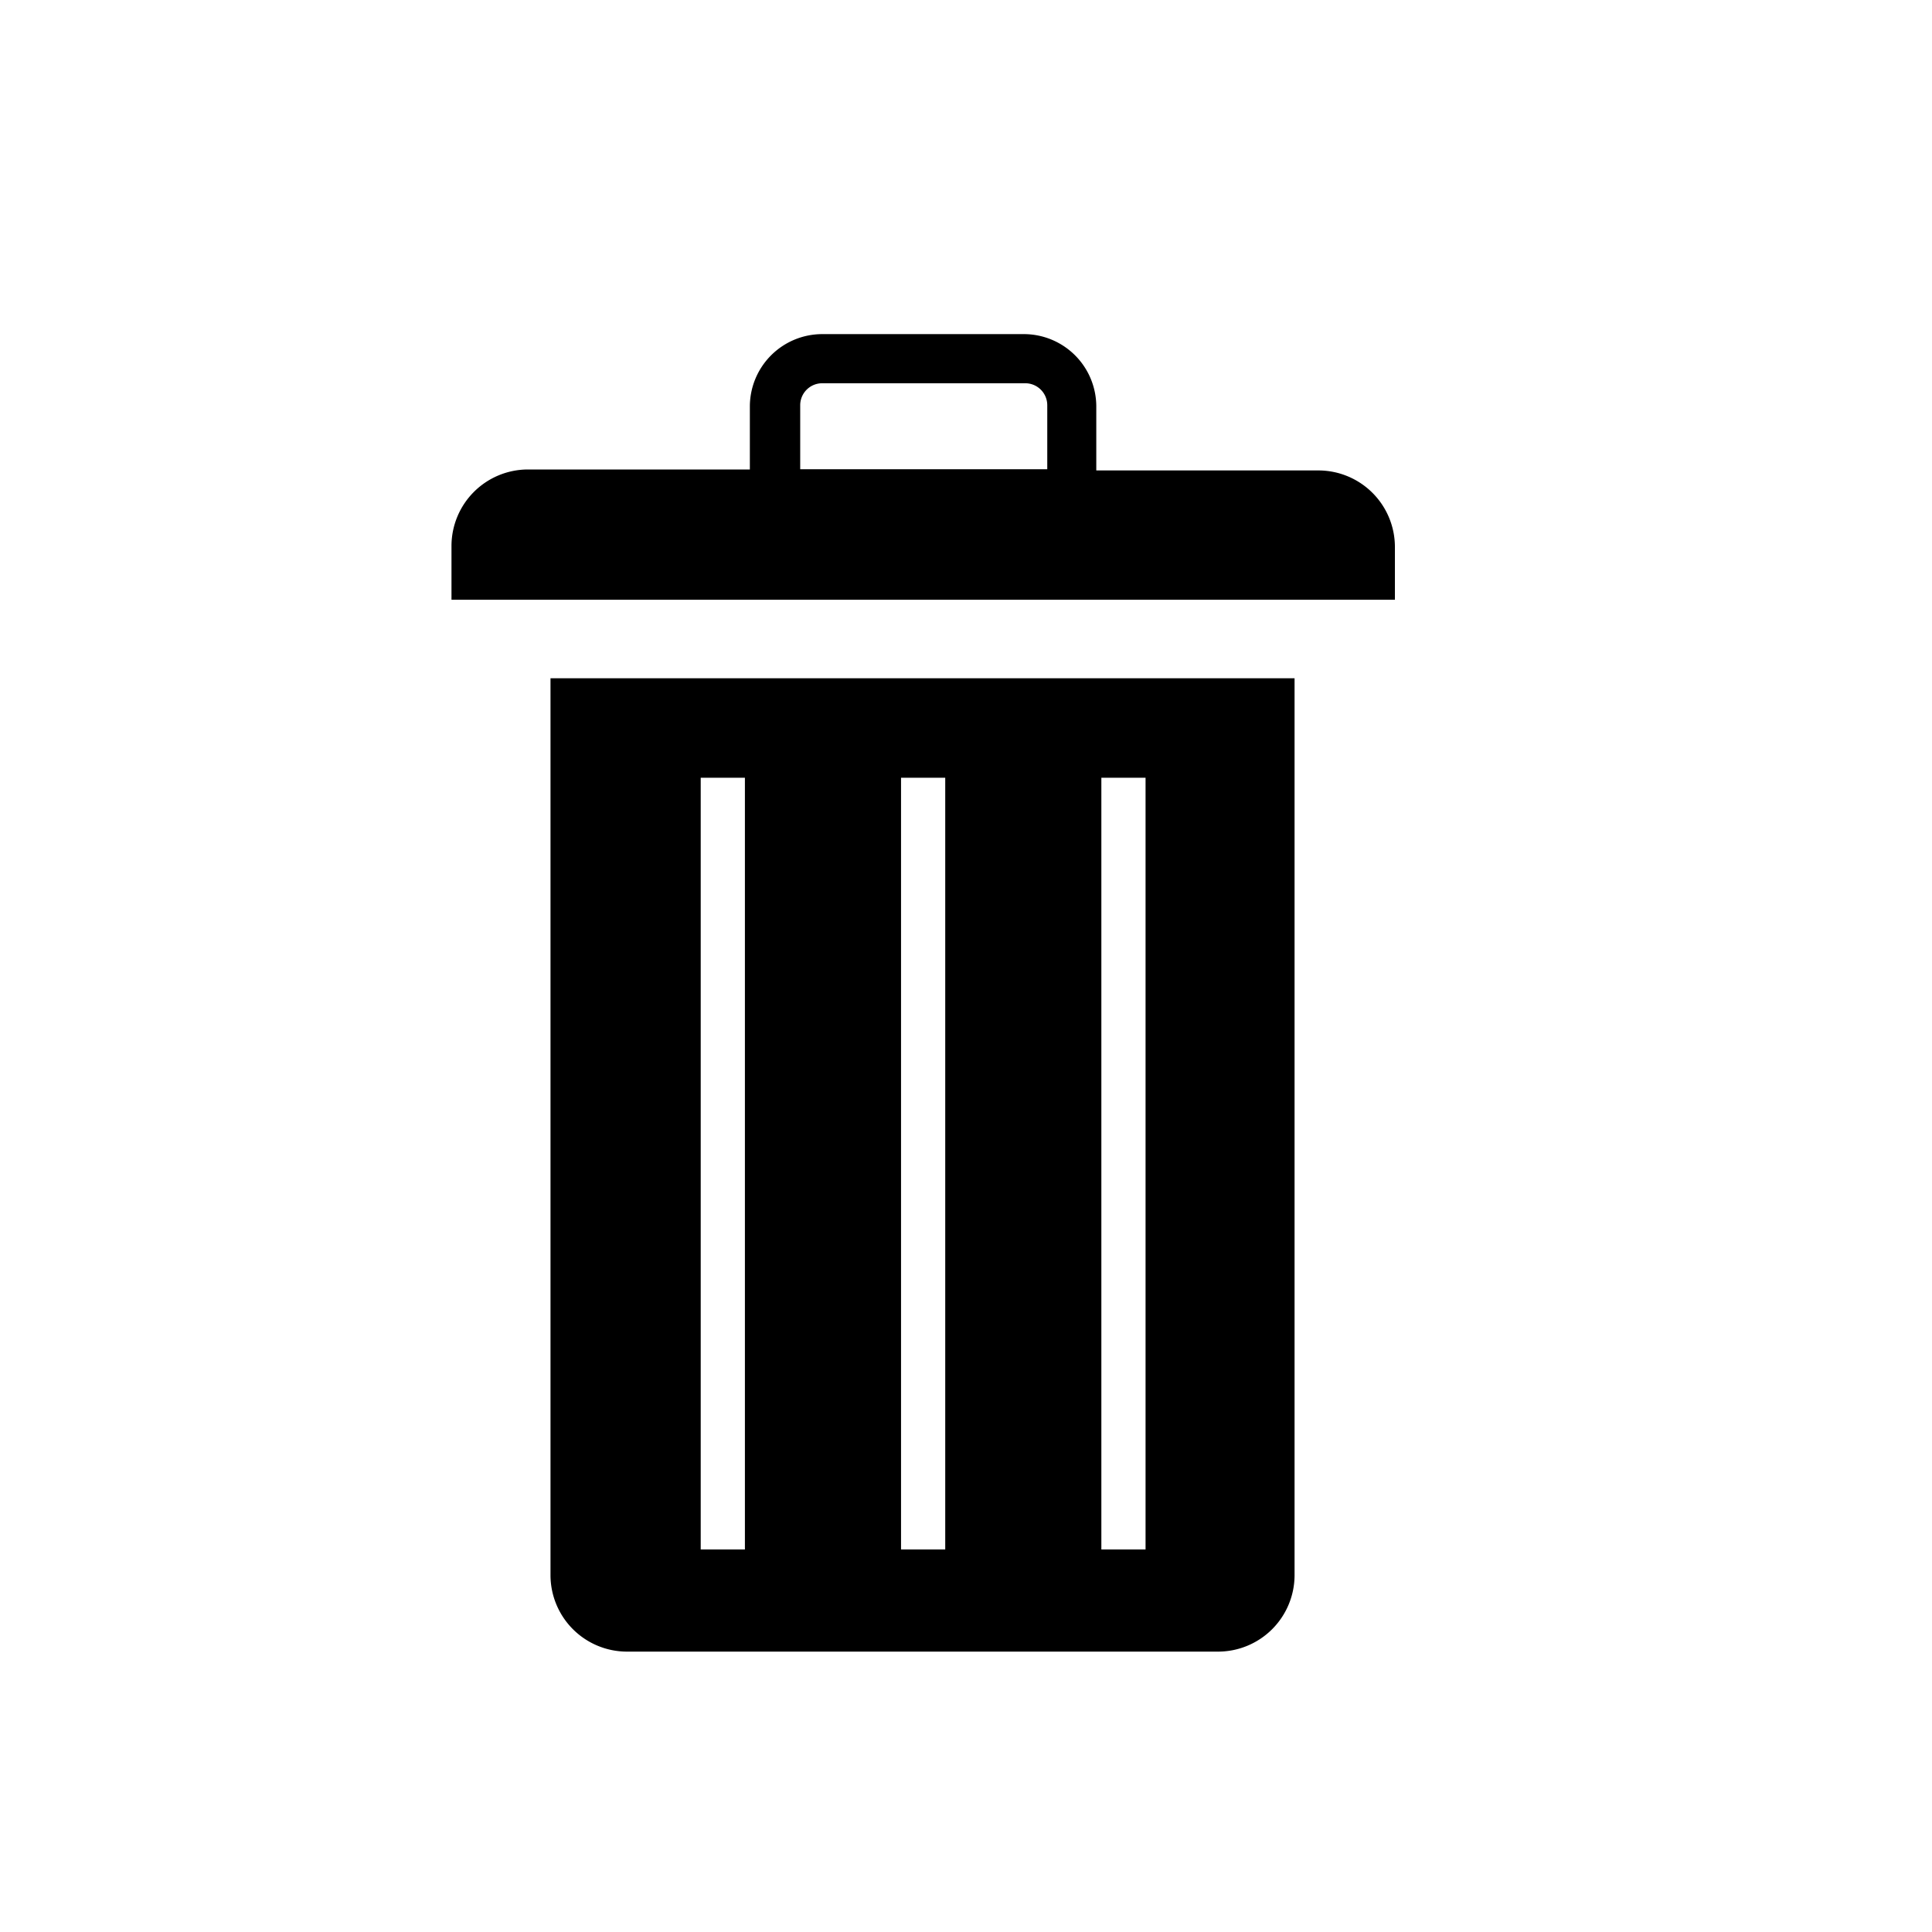 <svg xmlns="http://www.w3.org/2000/svg" width="16" height="16" viewBox="0 0 16 16">
  <g id="Сгруппировать_13" data-name="Сгруппировать 13" transform="translate(-967 243)">
    <rect id="Прямоугольник_2021" data-name="Прямоугольник 2021" width="16" height="16" transform="translate(967 -243)" fill="#fff"/>
    <g id="seo-social-web-network-internet_262_icon-icons.com_61518" transform="translate(970 -242)">
      <path id="Контур_26" data-name="Контур 26" d="M13.982,19.65v7.43a.634.634,0,0,1-.631.631h-4.9a.634.634,0,0,1-.631-.631V19.65Zm-1.6.824v6.391h.366V20.474Zm-1.659,0v6.391h.366V20.474Zm-1.659,0v6.391h.366V20.474Zm.407-2.544V17.4a.6.6,0,0,1,.6-.6h1.669a.6.6,0,0,1,.6.6v.529h1.842a.634.634,0,0,1,.631.631V19H7v-.448a.634.634,0,0,1,.631-.631H9.473Zm.6-.723a.182.182,0,0,0-.183.183v.529h2.046V17.39a.182.182,0,0,0-.183-.183Z" transform="translate(-6.261 -15.033)"/>
      <rect id="_x3C_Slice_x3E__100_" width="10" height="14" transform="translate(0 0)" fill="none"/>
    </g>
  </g>
</svg>
